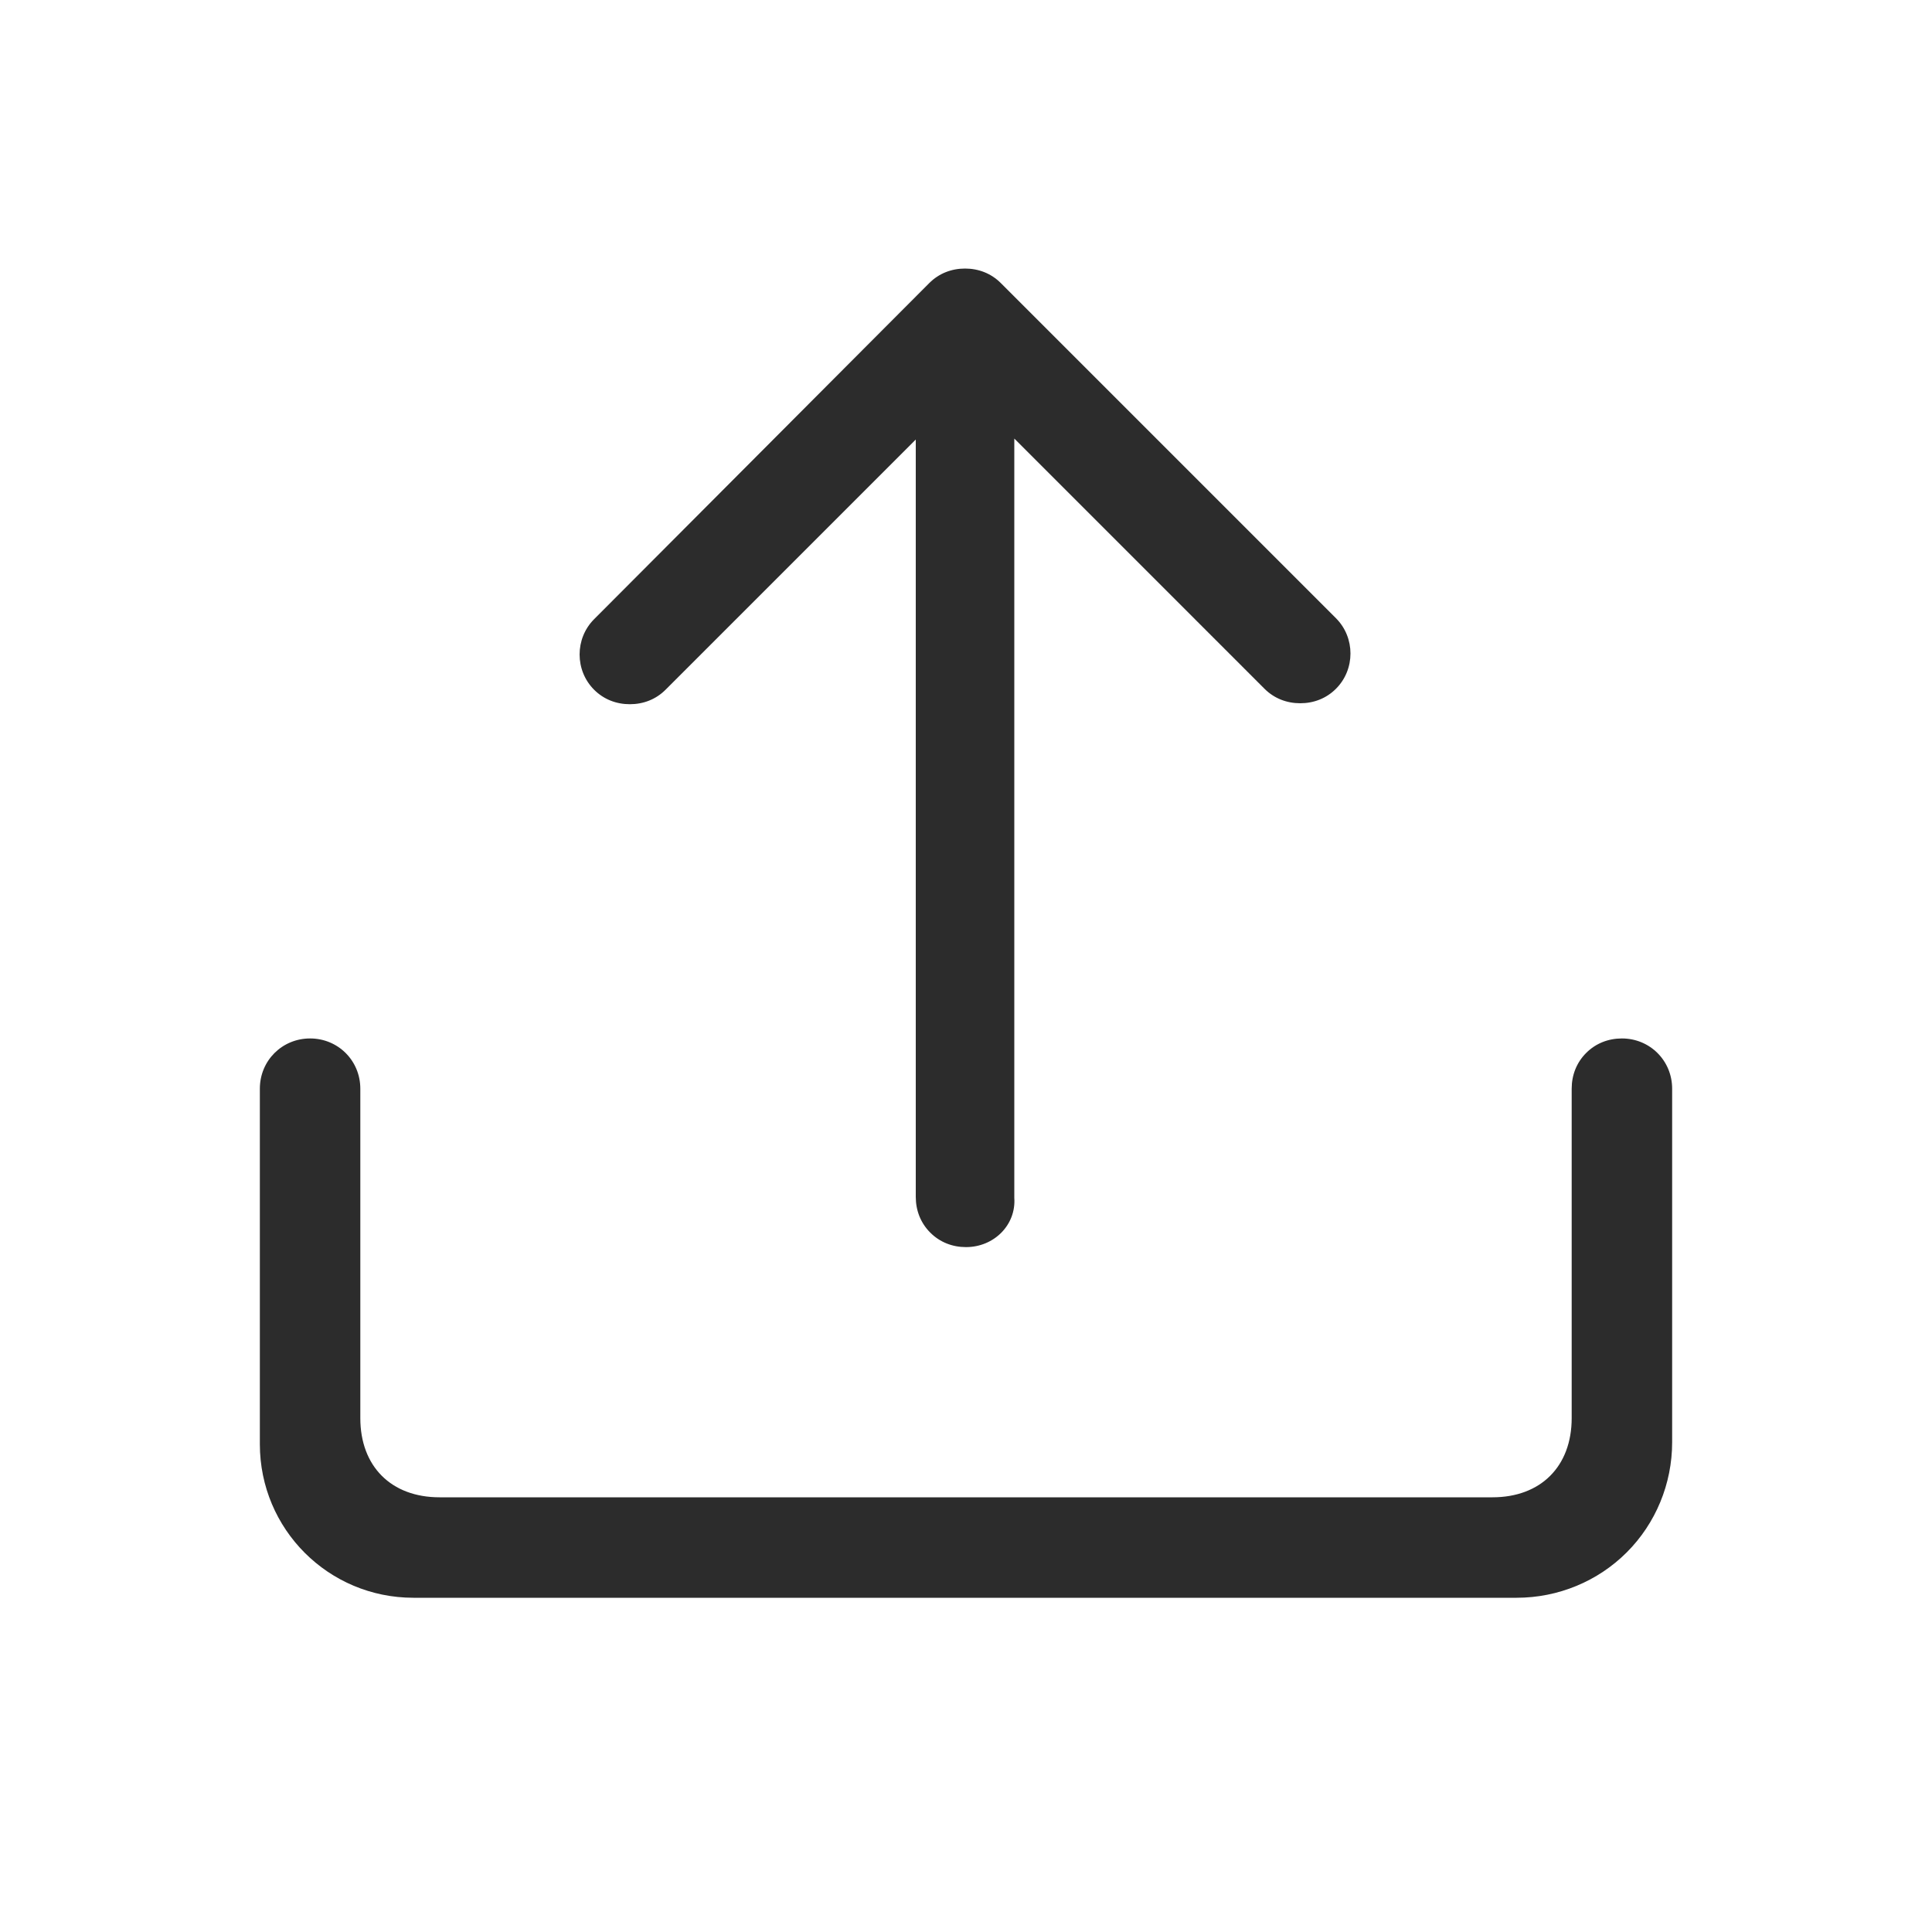 <svg class="svg-icon" style="width: 1em; height: 1em;vertical-align: middle;fill: currentColor;overflow: hidden;" viewBox="0 0 1024 1024" version="1.1" xmlns="http://www.w3.org/2000/svg"><path d="M219.136 846.848c-45.056 0-81.408-36.352-81.408-81.408V577.024c0-14.848 11.776-26.624 26.624-26.624 14.848 0 26.624 11.776 26.624 26.624v174.592c0 25.6 16.384 41.984 41.984 41.984h558.08c25.6 0 41.984-16.384 41.984-41.984V577.024c0-7.168 2.56-13.824 7.68-18.944s11.776-7.68 18.944-7.68c14.848 0 26.624 11.776 26.624 26.624v187.392c0 22.016-8.704 43.008-24.064 58.368s-36.352 24.064-58.368 24.064H219.136z" fill="#2C2C2C" /><path d="M512 660.992c-7.168 0-13.824-2.56-18.944-7.68s-7.68-11.776-7.68-18.944V232.96L352.768 365.568c-5.12 5.12-11.776 7.68-18.944 7.68-7.168 0-13.824-2.56-18.944-7.68-10.24-10.24-10.24-27.136 0-37.376l177.664-178.176c5.12-5.12 11.776-7.68 18.944-7.68 7.168 0 13.824 2.56 18.944 7.68L708.096 327.68c10.24 10.24 10.24 27.136 0 37.376-5.12 5.12-11.776 7.68-18.944 7.68-7.168 0-13.824-2.56-18.944-7.68L537.6 232.448V634.88c1.024 14.336-10.752 26.112-25.6 26.112z" fill="#2C2C2C" /></svg>
